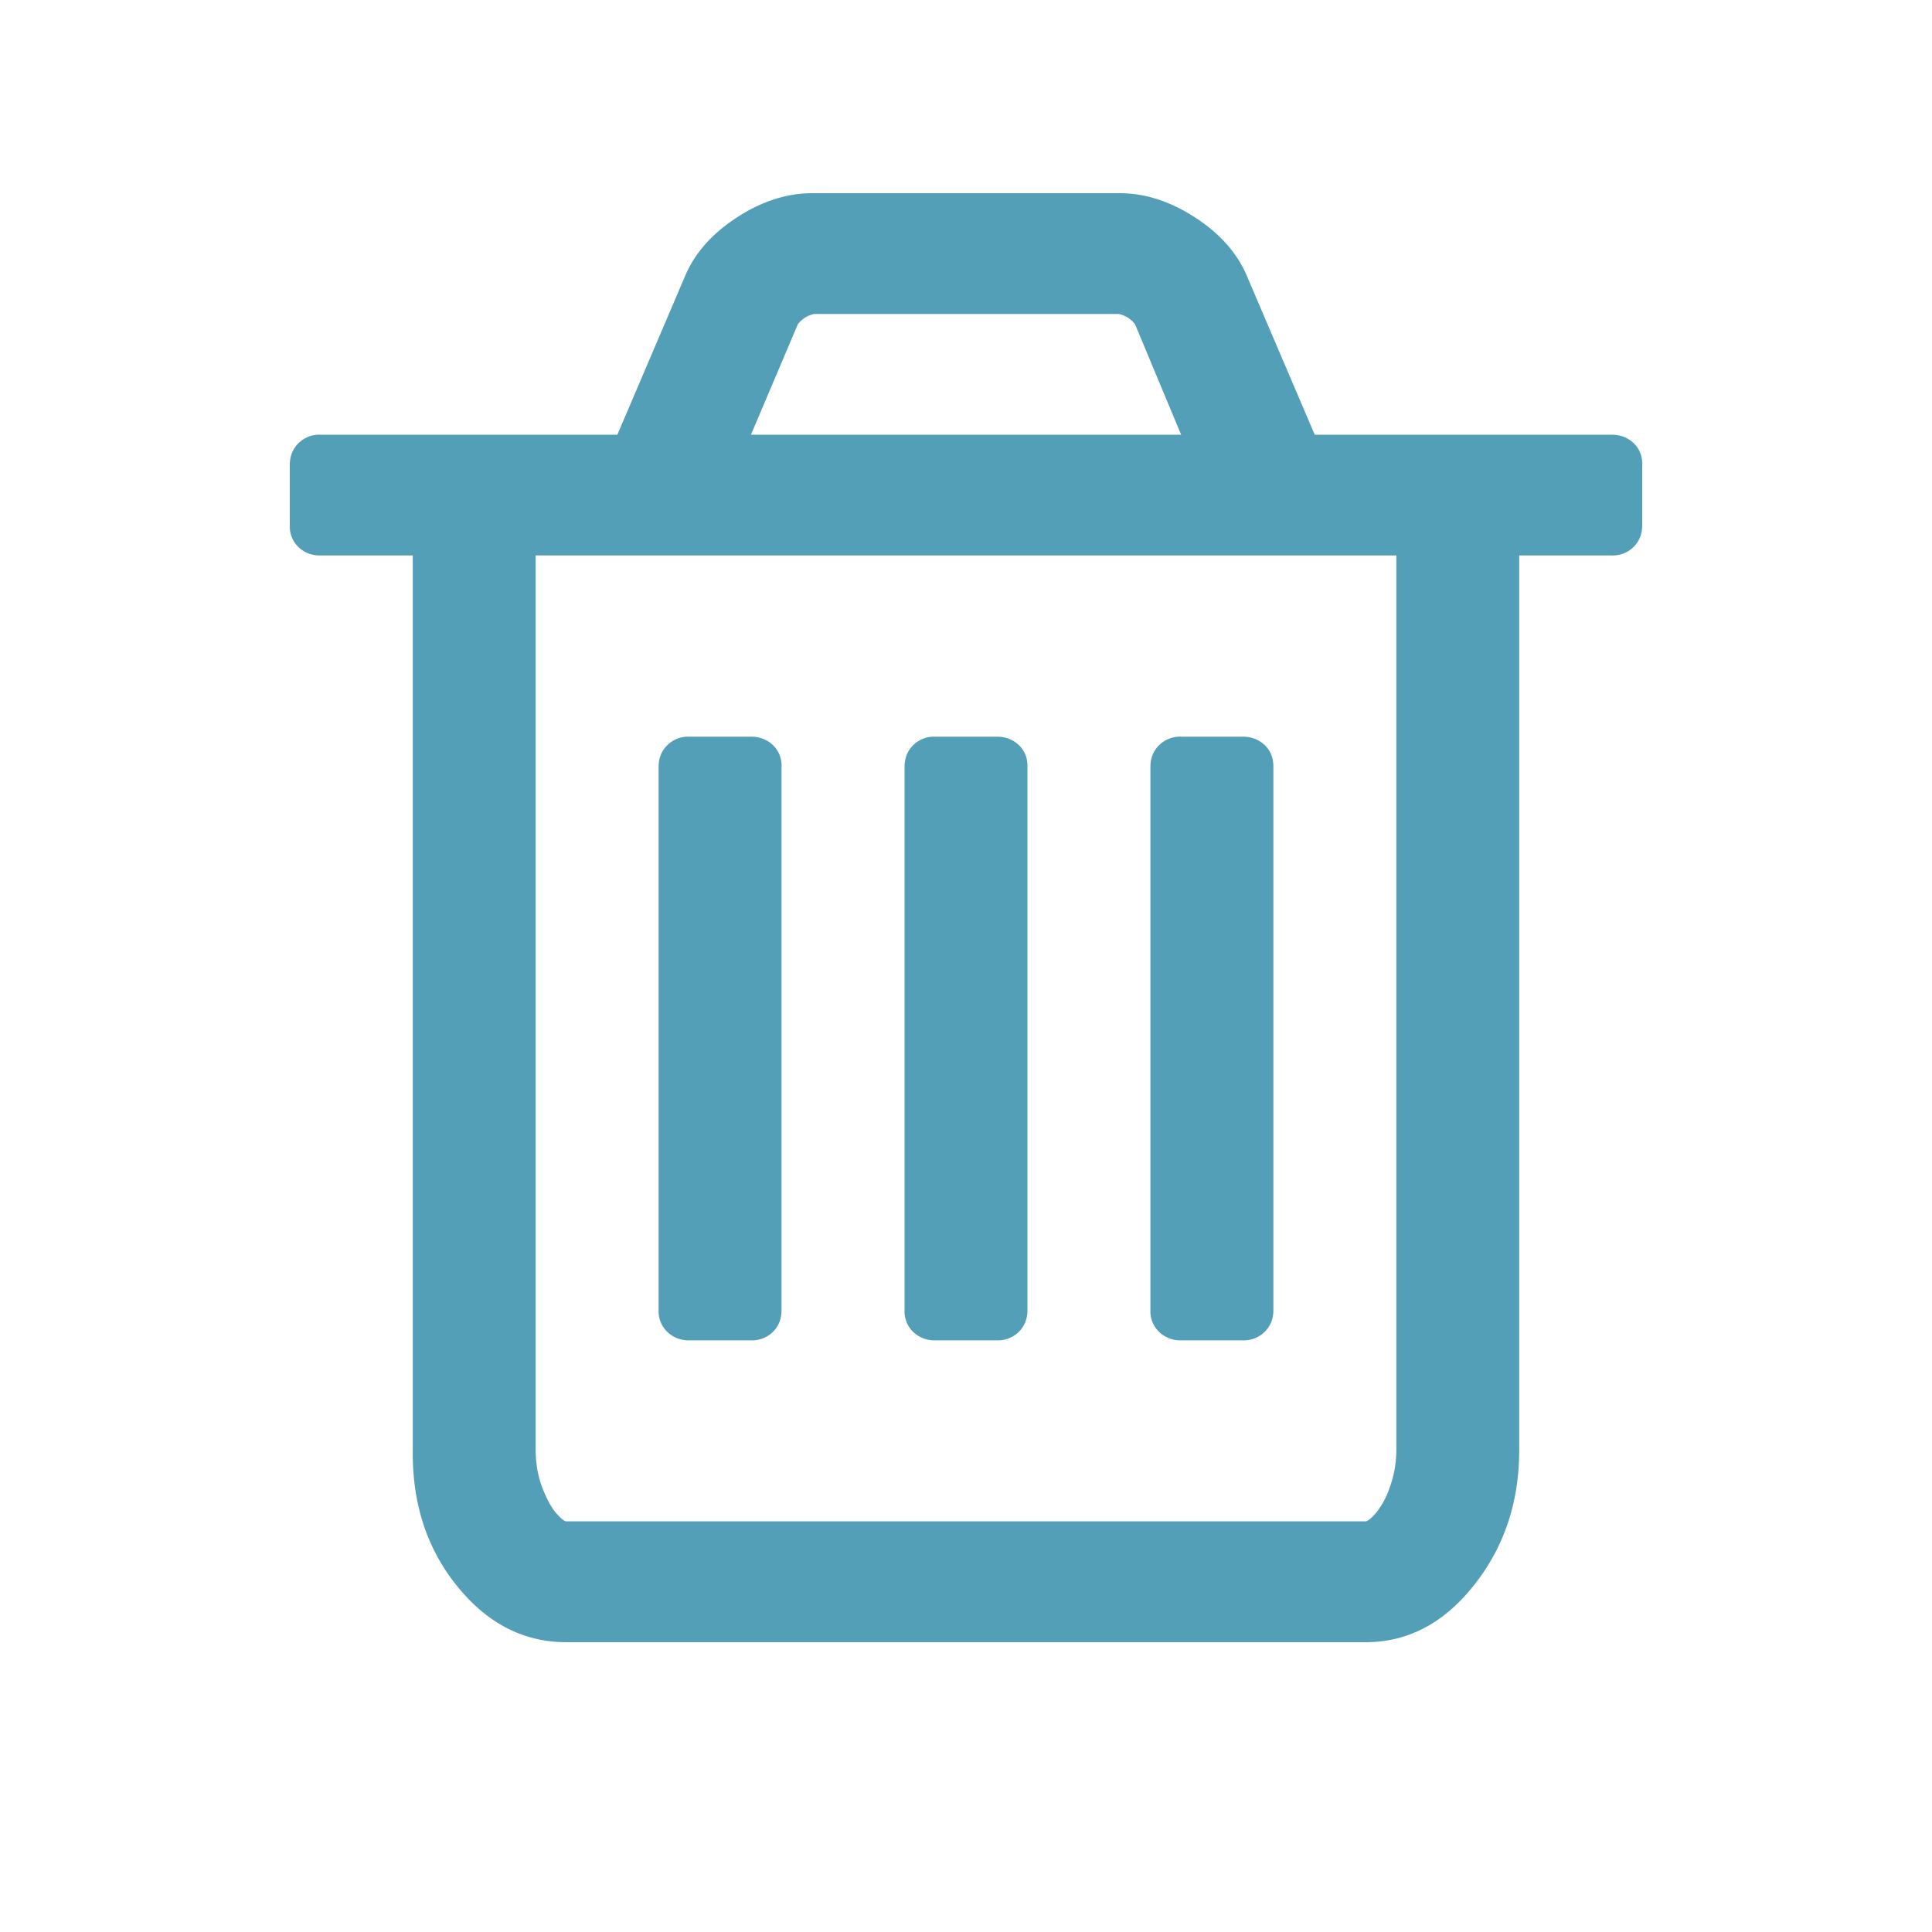 <svg xmlns="http://www.w3.org/2000/svg" width="20" height="20" viewBox="0 0 20 20">
    <path fill="#549FB8" fill-rule="nonzero" d="M8.09 7.938v5.625c0 .09-.029.165-.088.224a.307.307 0 0 1-.23.088h-.636a.316.316 0 0 1-.229-.088.295.295 0 0 1-.089-.225V7.939c0-.091.03-.166.09-.225a.307.307 0 0 1 .228-.088h.637c.092 0 .169.03.229.088.06.058.09.133.089.225zm2.546 0v5.625c0 .09-.03.165-.089.224a.307.307 0 0 1-.229.088h-.636a.316.316 0 0 1-.23-.088.295.295 0 0 1-.088-.225V7.939c0-.091.03-.166.089-.225a.307.307 0 0 1 .229-.088h.636c.093 0 .169.03.23.088.06.058.09.133.088.225zm2.546 0v5.625c0 .09-.03.165-.09.224a.307.307 0 0 1-.228.088h-.637a.316.316 0 0 1-.229-.088.295.295 0 0 1-.089-.225V7.939c0-.091.03-.166.09-.225a.307.307 0 0 1 .228-.088h.637c.092 0 .168.03.229.088.06.058.09.133.089.225zm1.273 7.07V5.75h-8.91v9.258c0 .143.024.275.07.395.047.12.095.207.144.263.05.056.084.084.105.083h8.272c.02 0 .055-.028.105-.083a.844.844 0 0 0 .144-.264c.045-.12.069-.252.07-.394zM7.773 4.5h4.454l-.477-1.143a.286.286 0 0 0-.17-.107H8.429a.286.286 0 0 0-.17.107L7.774 4.5zM17 4.813v.625c0 .09-.03.165-.09.225a.307.307 0 0 1-.228.087h-.955v9.258c0 .54-.155 1.007-.467 1.4-.311.395-.686.592-1.124.592H5.864c-.438 0-.813-.19-1.124-.571-.312-.381-.467-.841-.467-1.381V5.75h-.955a.316.316 0 0 1-.229-.087A.295.295 0 0 1 3 5.438v-.625c0-.091.03-.166.09-.225a.307.307 0 0 1 .228-.088h3.073l.696-1.631c.099-.241.278-.446.537-.615.259-.17.52-.254.785-.254h3.182c.265 0 .526.085.785.254.259.169.438.374.537.615L13.61 4.5h3.073c.092 0 .169.03.229.088.06.058.09.133.089.225z"/>
</svg>
